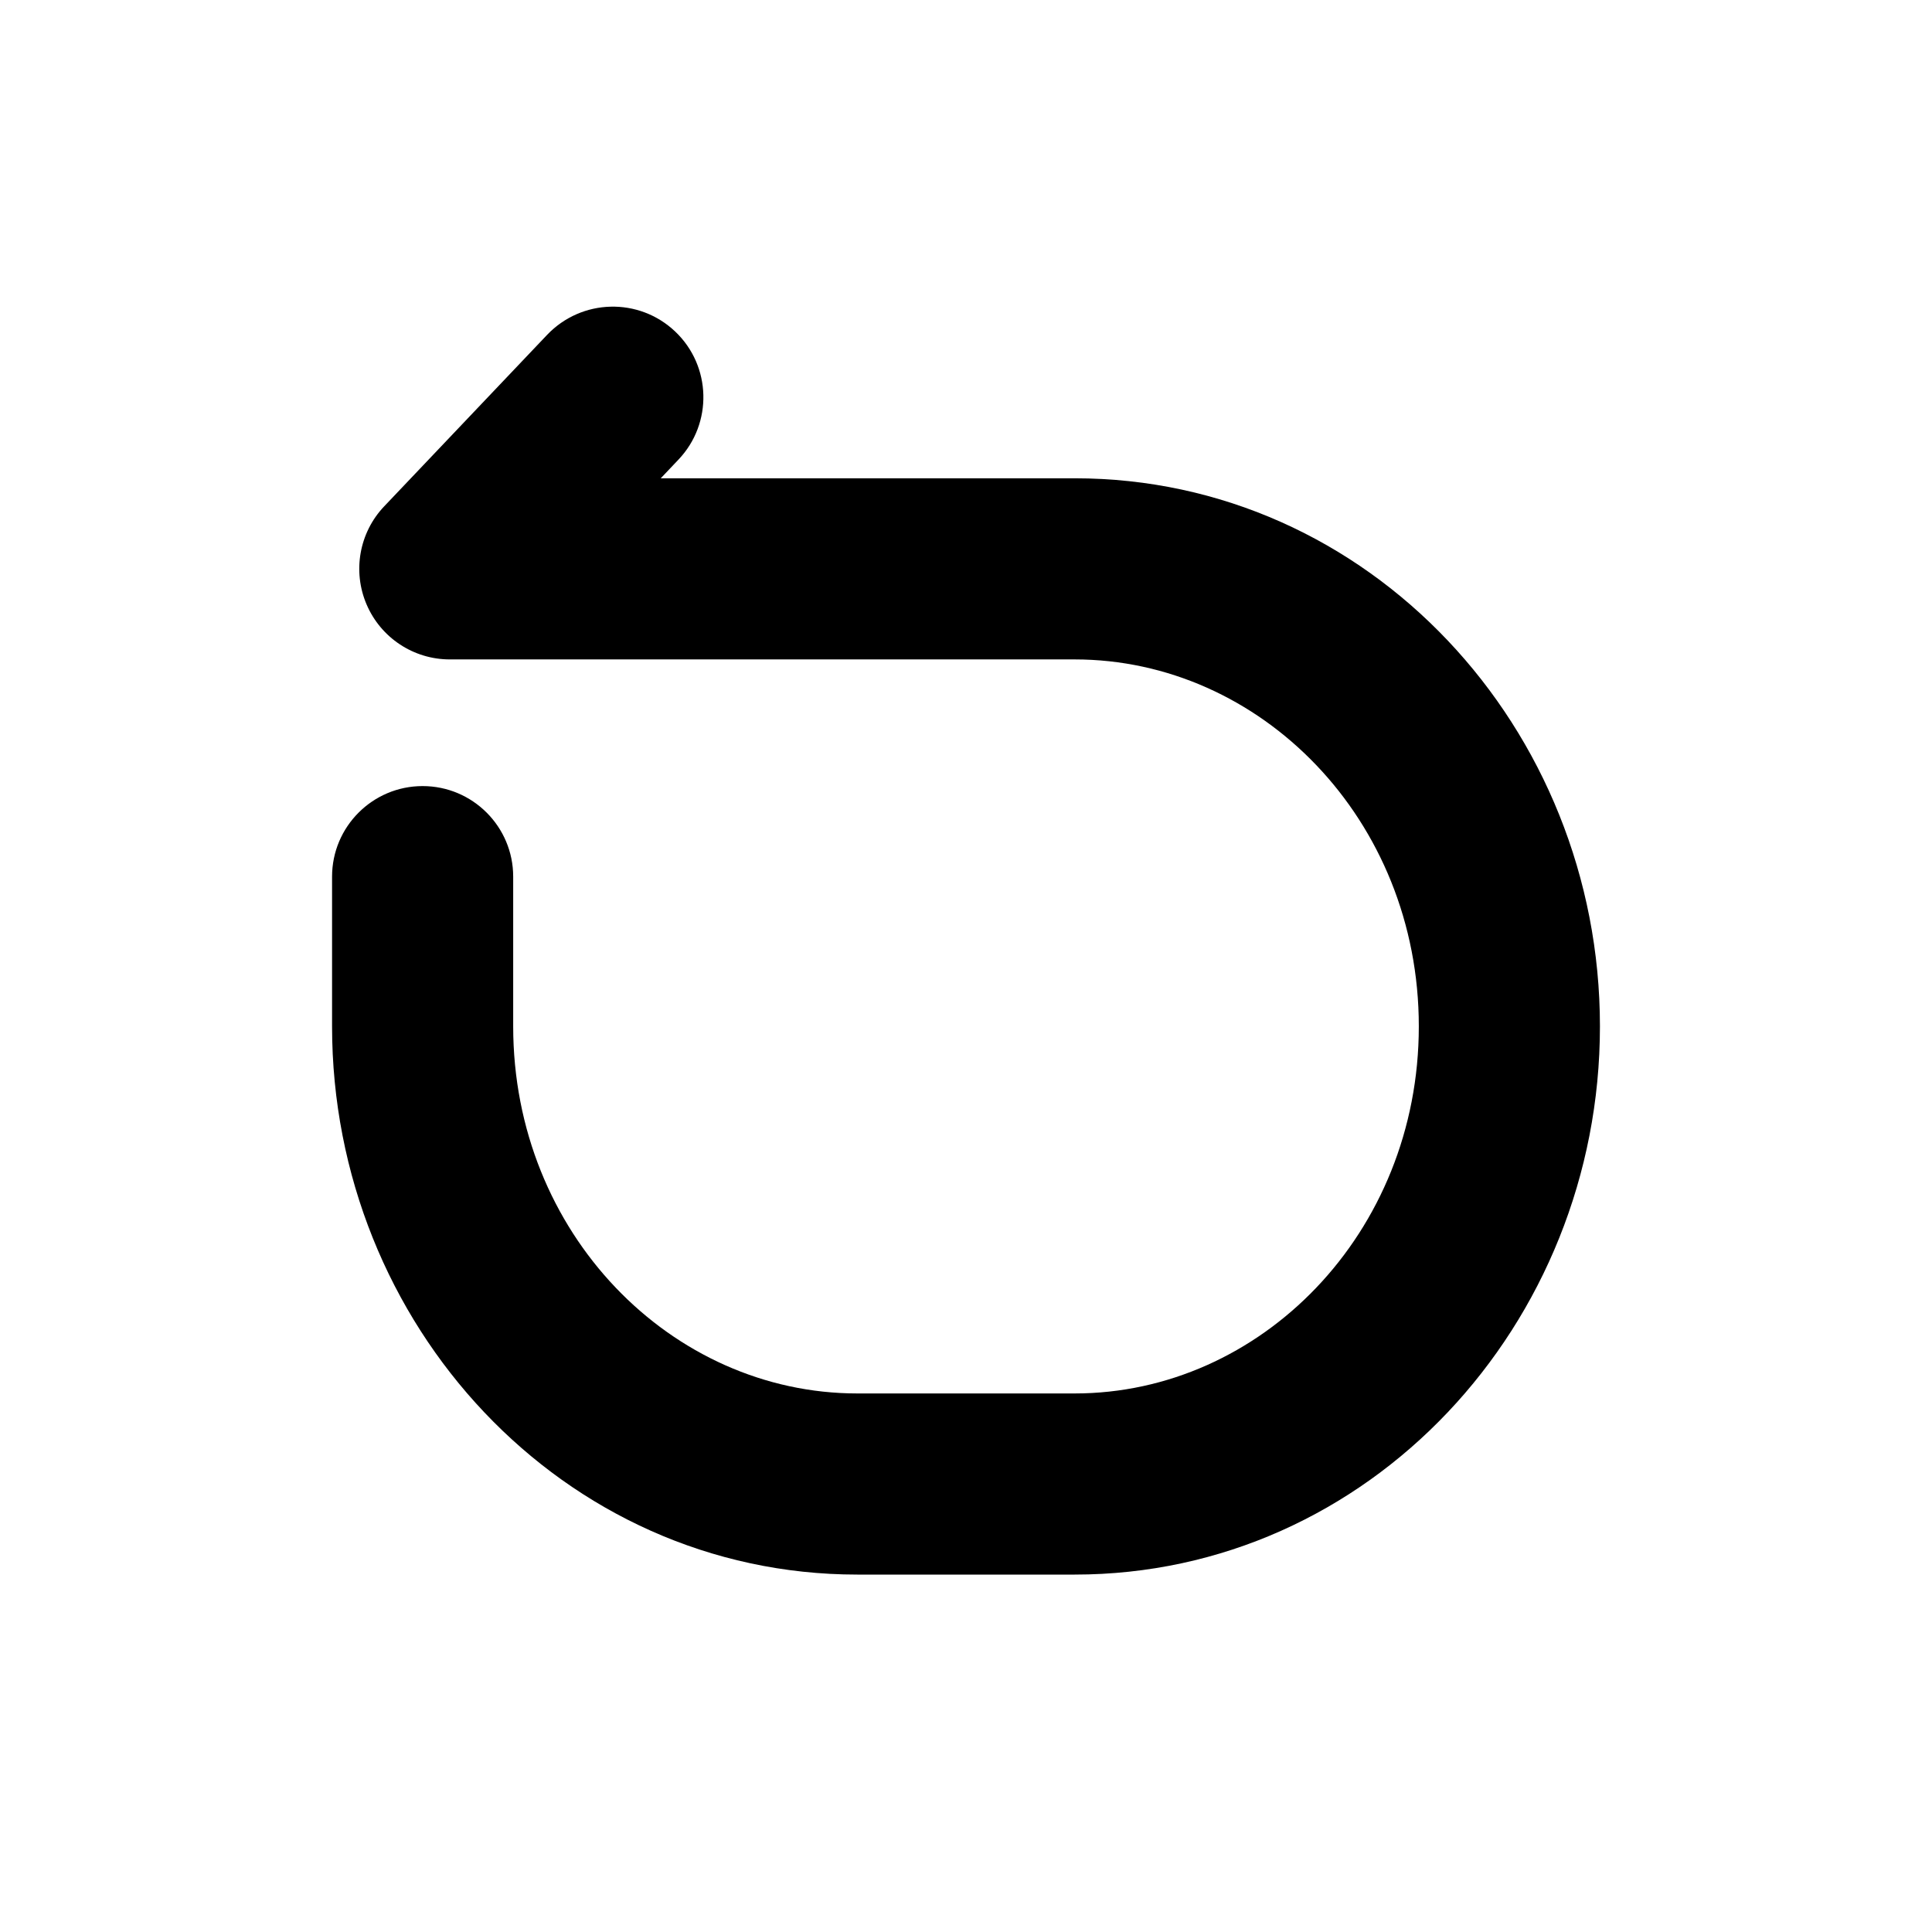 <svg width="16" height="16" viewBox="0 0 16 16" fill="none" xmlns="http://www.w3.org/2000/svg">
  <path fill-rule="evenodd" clip-rule="evenodd"
    d="M5.592 2.746C5.892 3.031 5.904 3.506 5.619 3.806L5.472 3.961H8.9C11.338 3.961 13.25 6.03 13.25 8.5C13.25 10.97 11.338 13.04 8.9 13.04H7.1C4.662 13.04 2.75 10.97 2.75 8.5V7.26L3.5 7.26L4.25 7.26V8.5C4.25 10.215 5.562 11.54 7.1 11.54H8.9C10.438 11.54 11.75 10.215 11.75 8.5C11.75 6.785 10.438 5.461 8.9 5.461H3.725C3.425 5.461 3.154 5.282 3.036 5.006C2.918 4.731 2.975 4.411 3.181 4.194L4.531 2.773C4.817 2.473 5.291 2.46 5.592 2.746ZM3.5 7.26L4.25 7.26C4.25 6.846 3.914 6.51 3.5 6.51C3.086 6.51 2.75 6.846 2.75 7.26L3.5 7.26Z"
    fill="currentColor" />
</svg>